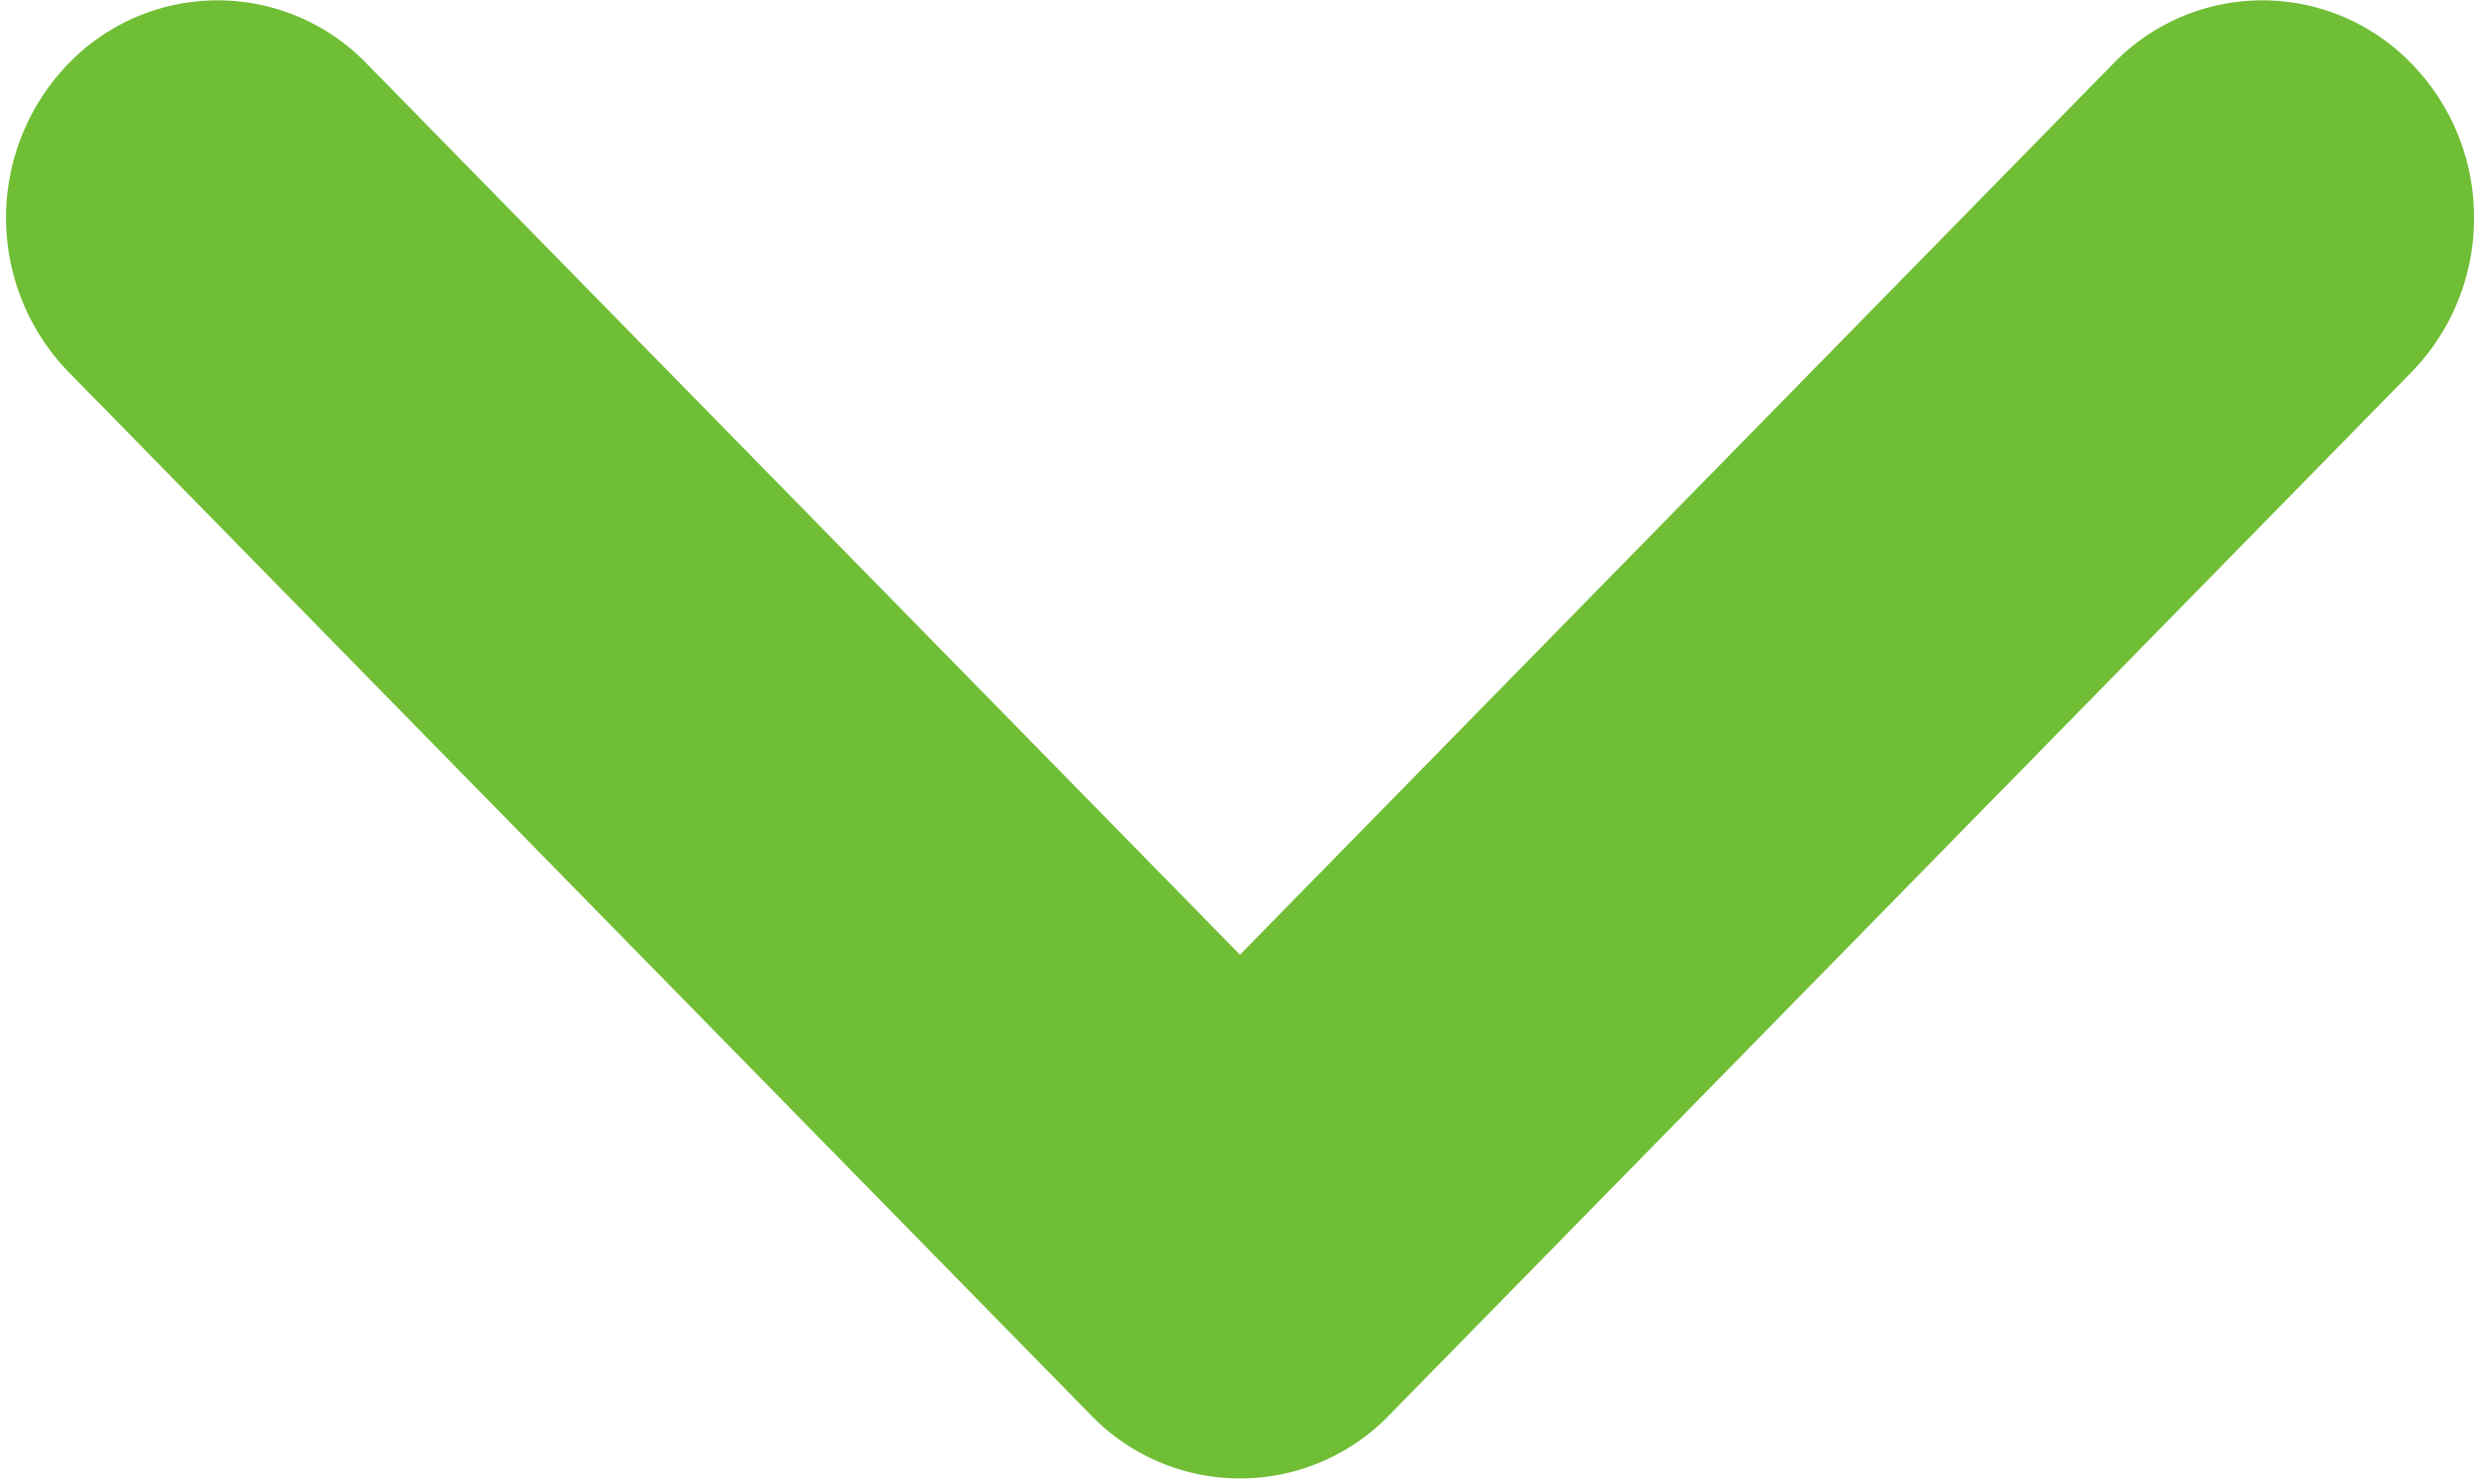 <svg xmlns="http://www.w3.org/2000/svg" width="10" height="6"><path fill-rule="evenodd" fill="#70BE36" d="M10 .88a.89.89 0 0 1-.252.624L5.615 5.722a.838.838 0 0 1-1.205 0L.277 1.504A.896.896 0 0 1 .273.261.838.838 0 0 1 1.482.257l3.53 3.603L8.542.257a.838.838 0 0 1 1.209.004A.888.888 0 0 1 10 .88z"/></svg>